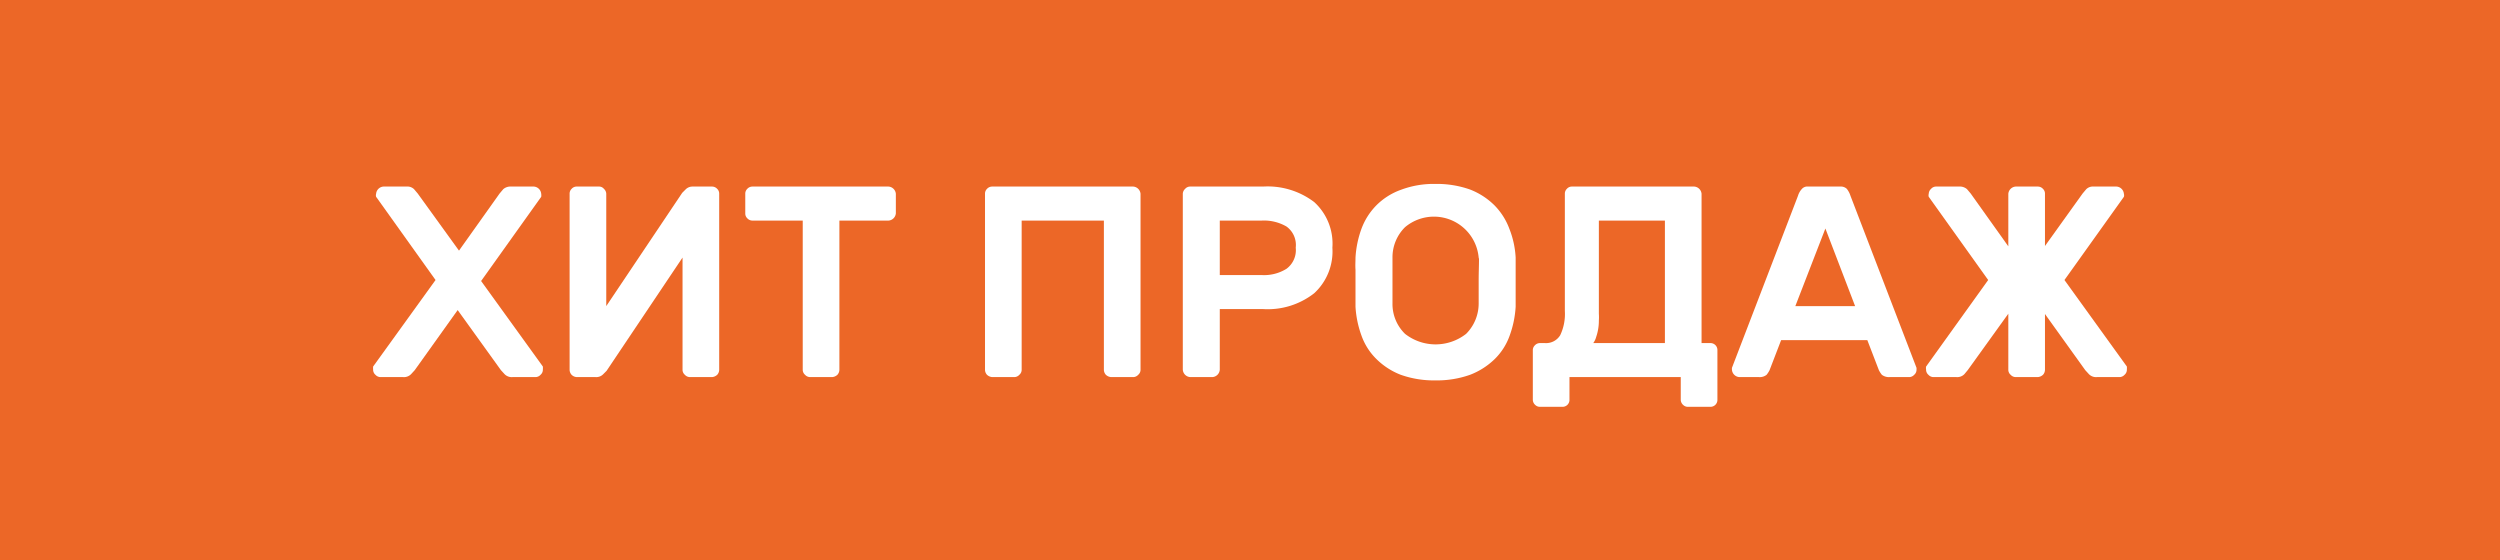 <svg id="Слой_1" data-name="Слой 1" xmlns="http://www.w3.org/2000/svg" viewBox="0 0 75.71 16.96"><defs><style>.cls-1{fill:#ec6727;}.cls-2{fill:#fff;}</style></defs><rect class="cls-1" width="75.71" height="16.96"/><path class="cls-2" d="M360.73,405.47a.3.3,0,0,1-.24-.09l-.11-.12-1.31-1.82-1.3,1.82-.11.12a.3.3,0,0,1-.24.09h-.69a.21.21,0,0,1-.15-.07.2.2,0,0,1-.07-.16.51.51,0,0,1,0-.09l1.89-2.62-1.8-2.52a.16.16,0,0,1,0-.09.24.24,0,0,1,.22-.22h.7a.29.29,0,0,1,.23.08l.11.13,1.25,1.73,1.23-1.73.11-.13a.33.33,0,0,1,.24-.08h.69a.24.24,0,0,1,.22.22.29.29,0,0,1,0,.09l-1.82,2.55,1.87,2.59a.51.51,0,0,1,0,.09.2.2,0,0,1-.07.16.21.21,0,0,1-.15.07Z" transform="translate(-345.21 -394.05)"/><path class="cls-2" d="M362.68,405.47a.24.24,0,0,1-.16-.07.23.23,0,0,1-.06-.16v-5.32a.2.2,0,0,1,.06-.15.2.2,0,0,1,.16-.07h.66a.19.19,0,0,1,.16.07.21.21,0,0,1,.07.15v3.4l2.3-3.43.11-.11a.29.29,0,0,1,.21-.08h.58a.21.21,0,0,1,.16.07.2.2,0,0,1,.06.15v5.32a.23.23,0,0,1-.06.16.26.26,0,0,1-.16.07h-.67a.21.21,0,0,1-.15-.07.2.2,0,0,1-.07-.16v-3.39l-2.3,3.43-.11.11a.29.29,0,0,1-.22.08Z" transform="translate(-345.21 -394.05)"/><path class="cls-2" d="M372.12,399.7a.24.24,0,0,1,.22.22v.59a.24.24,0,0,1-.22.22h-1.49v4.51a.23.23,0,0,1-.06.16.26.26,0,0,1-.16.07h-.67a.21.21,0,0,1-.15-.07.2.2,0,0,1-.07-.16v-4.51H368a.21.21,0,0,1-.16-.07.2.2,0,0,1-.06-.15v-.59a.2.2,0,0,1,.06-.15.21.21,0,0,1,.16-.07Z" transform="translate(-345.21 -394.05)"/><path class="cls-2" d="M379.53,399.7a.24.24,0,0,1,.22.22v5.32a.2.2,0,0,1-.07.16.21.21,0,0,1-.15.07h-.67a.26.26,0,0,1-.16-.07.23.23,0,0,1-.06-.16v-4.51h-2.49v4.51a.2.2,0,0,1-.07.16.21.21,0,0,1-.15.07h-.67a.26.26,0,0,1-.16-.07.23.23,0,0,1-.06-.16v-5.32a.2.2,0,0,1,.06-.15.21.21,0,0,1,.16-.07Z" transform="translate(-345.21 -394.05)"/><path class="cls-2" d="M383.46,399.7a2.33,2.33,0,0,1,1.55.47,1.7,1.7,0,0,1,.55,1.38,1.72,1.72,0,0,1-.55,1.38,2.28,2.28,0,0,1-1.55.48h-1.31v1.83a.24.24,0,0,1-.23.23h-.66a.24.24,0,0,1-.23-.23v-5.32a.21.21,0,0,1,.07-.15.2.2,0,0,1,.16-.07Zm-1.31,2.68h1.27a1.28,1.28,0,0,0,.75-.19.7.7,0,0,0,.28-.64.69.69,0,0,0-.28-.64,1.36,1.36,0,0,0-.75-.18h-1.27Z" transform="translate(-345.21 -394.05)"/><path class="cls-2" d="M386.26,401.85a3.06,3.06,0,0,1,.18-.87,2,2,0,0,1,.45-.71,2,2,0,0,1,.74-.47,2.82,2.82,0,0,1,1.05-.18,3,3,0,0,1,1.05.17,2.15,2.15,0,0,1,.74.48,2,2,0,0,1,.45.71,2.76,2.76,0,0,1,.19.87c0,.11,0,.22,0,.35V403c0,.13,0,.24,0,.34a3.06,3.06,0,0,1-.18.87,1.87,1.87,0,0,1-.45.71,2.2,2.2,0,0,1-.75.48,3,3,0,0,1-1.05.17,3,3,0,0,1-1.05-.17,2.15,2.15,0,0,1-.74-.48,1.87,1.87,0,0,1-.45-.71,3.06,3.06,0,0,1-.18-.87c0-.1,0-.21,0-.34v-.78C386.25,402.07,386.26,402,386.26,401.85Zm3.73,0a1.36,1.36,0,0,0-2.23-.92,1.28,1.28,0,0,0-.38.92c0,.21,0,.44,0,.7s0,.48,0,.69a1.26,1.26,0,0,0,.38.92,1.5,1.5,0,0,0,1.85,0,1.3,1.3,0,0,0,.38-.92c0-.21,0-.44,0-.69S390,402.1,390,401.89Z" transform="translate(-345.21 -394.05)"/><path class="cls-2" d="M396.52,399.7a.24.24,0,0,1,.22.22v4.52H397a.21.21,0,0,1,.22.22v1.49a.21.21,0,0,1-.22.22h-.67a.2.2,0,0,1-.15-.06.21.21,0,0,1-.07-.16v-.68h-3.37v.68a.21.21,0,0,1-.22.22h-.67a.2.2,0,0,1-.15-.06.21.21,0,0,1-.07-.16v-1.49a.2.2,0,0,1,.06-.15.21.21,0,0,1,.15-.07H392a.5.5,0,0,0,.46-.24,1.49,1.49,0,0,0,.14-.73v-3.55a.2.2,0,0,1,.06-.15.2.2,0,0,1,.16-.07Zm-.89,4.74v-3.71h-2v2.82a1.62,1.62,0,0,1,0,.21,1.51,1.51,0,0,1-.08.49.56.56,0,0,1-.09.19Z" transform="translate(-345.21 -394.05)"/><path class="cls-2" d="M400.94,399.7a.26.26,0,0,1,.2.07.68.68,0,0,1,.11.21l2,5.21a.43.43,0,0,1,0,.05.2.2,0,0,1-.07.16.21.21,0,0,1-.15.07h-.6a.35.35,0,0,1-.23-.07.8.8,0,0,1-.09-.14l-.35-.91h-2.61l-.35.91a.8.8,0,0,1-.09.14.33.33,0,0,1-.23.07h-.59a.24.24,0,0,1-.23-.23.43.43,0,0,1,0-.05l2-5.21a.53.53,0,0,1,.12-.21.22.22,0,0,1,.19-.07Zm.45,3.62-.9-2.35-.91,2.35Z" transform="translate(-345.21 -394.05)"/><path class="cls-2" d="M409.31,399.7a.24.24,0,0,1,.22.22.16.16,0,0,1,0,.09l-1.8,2.52,1.89,2.62a.51.51,0,0,1,0,.09.2.2,0,0,1-.07.16.21.21,0,0,1-.15.07h-.69a.3.3,0,0,1-.24-.09l-.11-.12-1.22-1.7v1.68a.23.23,0,0,1-.06.16.26.26,0,0,1-.16.07h-.67a.21.21,0,0,1-.15-.07.2.2,0,0,1-.07-.16v-1.69l-1.23,1.71-.1.12a.3.3,0,0,1-.24.09h-.7a.21.21,0,0,1-.15-.07.2.2,0,0,1-.07-.16.23.23,0,0,1,0-.09l1.88-2.62-1.8-2.52a.16.16,0,0,1,0-.09.21.21,0,0,1,.07-.15.2.2,0,0,1,.16-.07h.69a.33.33,0,0,1,.24.08l.11.13,1.14,1.6v-1.59a.24.24,0,0,1,.22-.22h.67a.21.21,0,0,1,.16.07.2.2,0,0,1,.06.15v1.58l1.14-1.59.11-.13a.29.29,0,0,1,.23-.08Z" transform="translate(-345.21 -394.05)"/></svg>